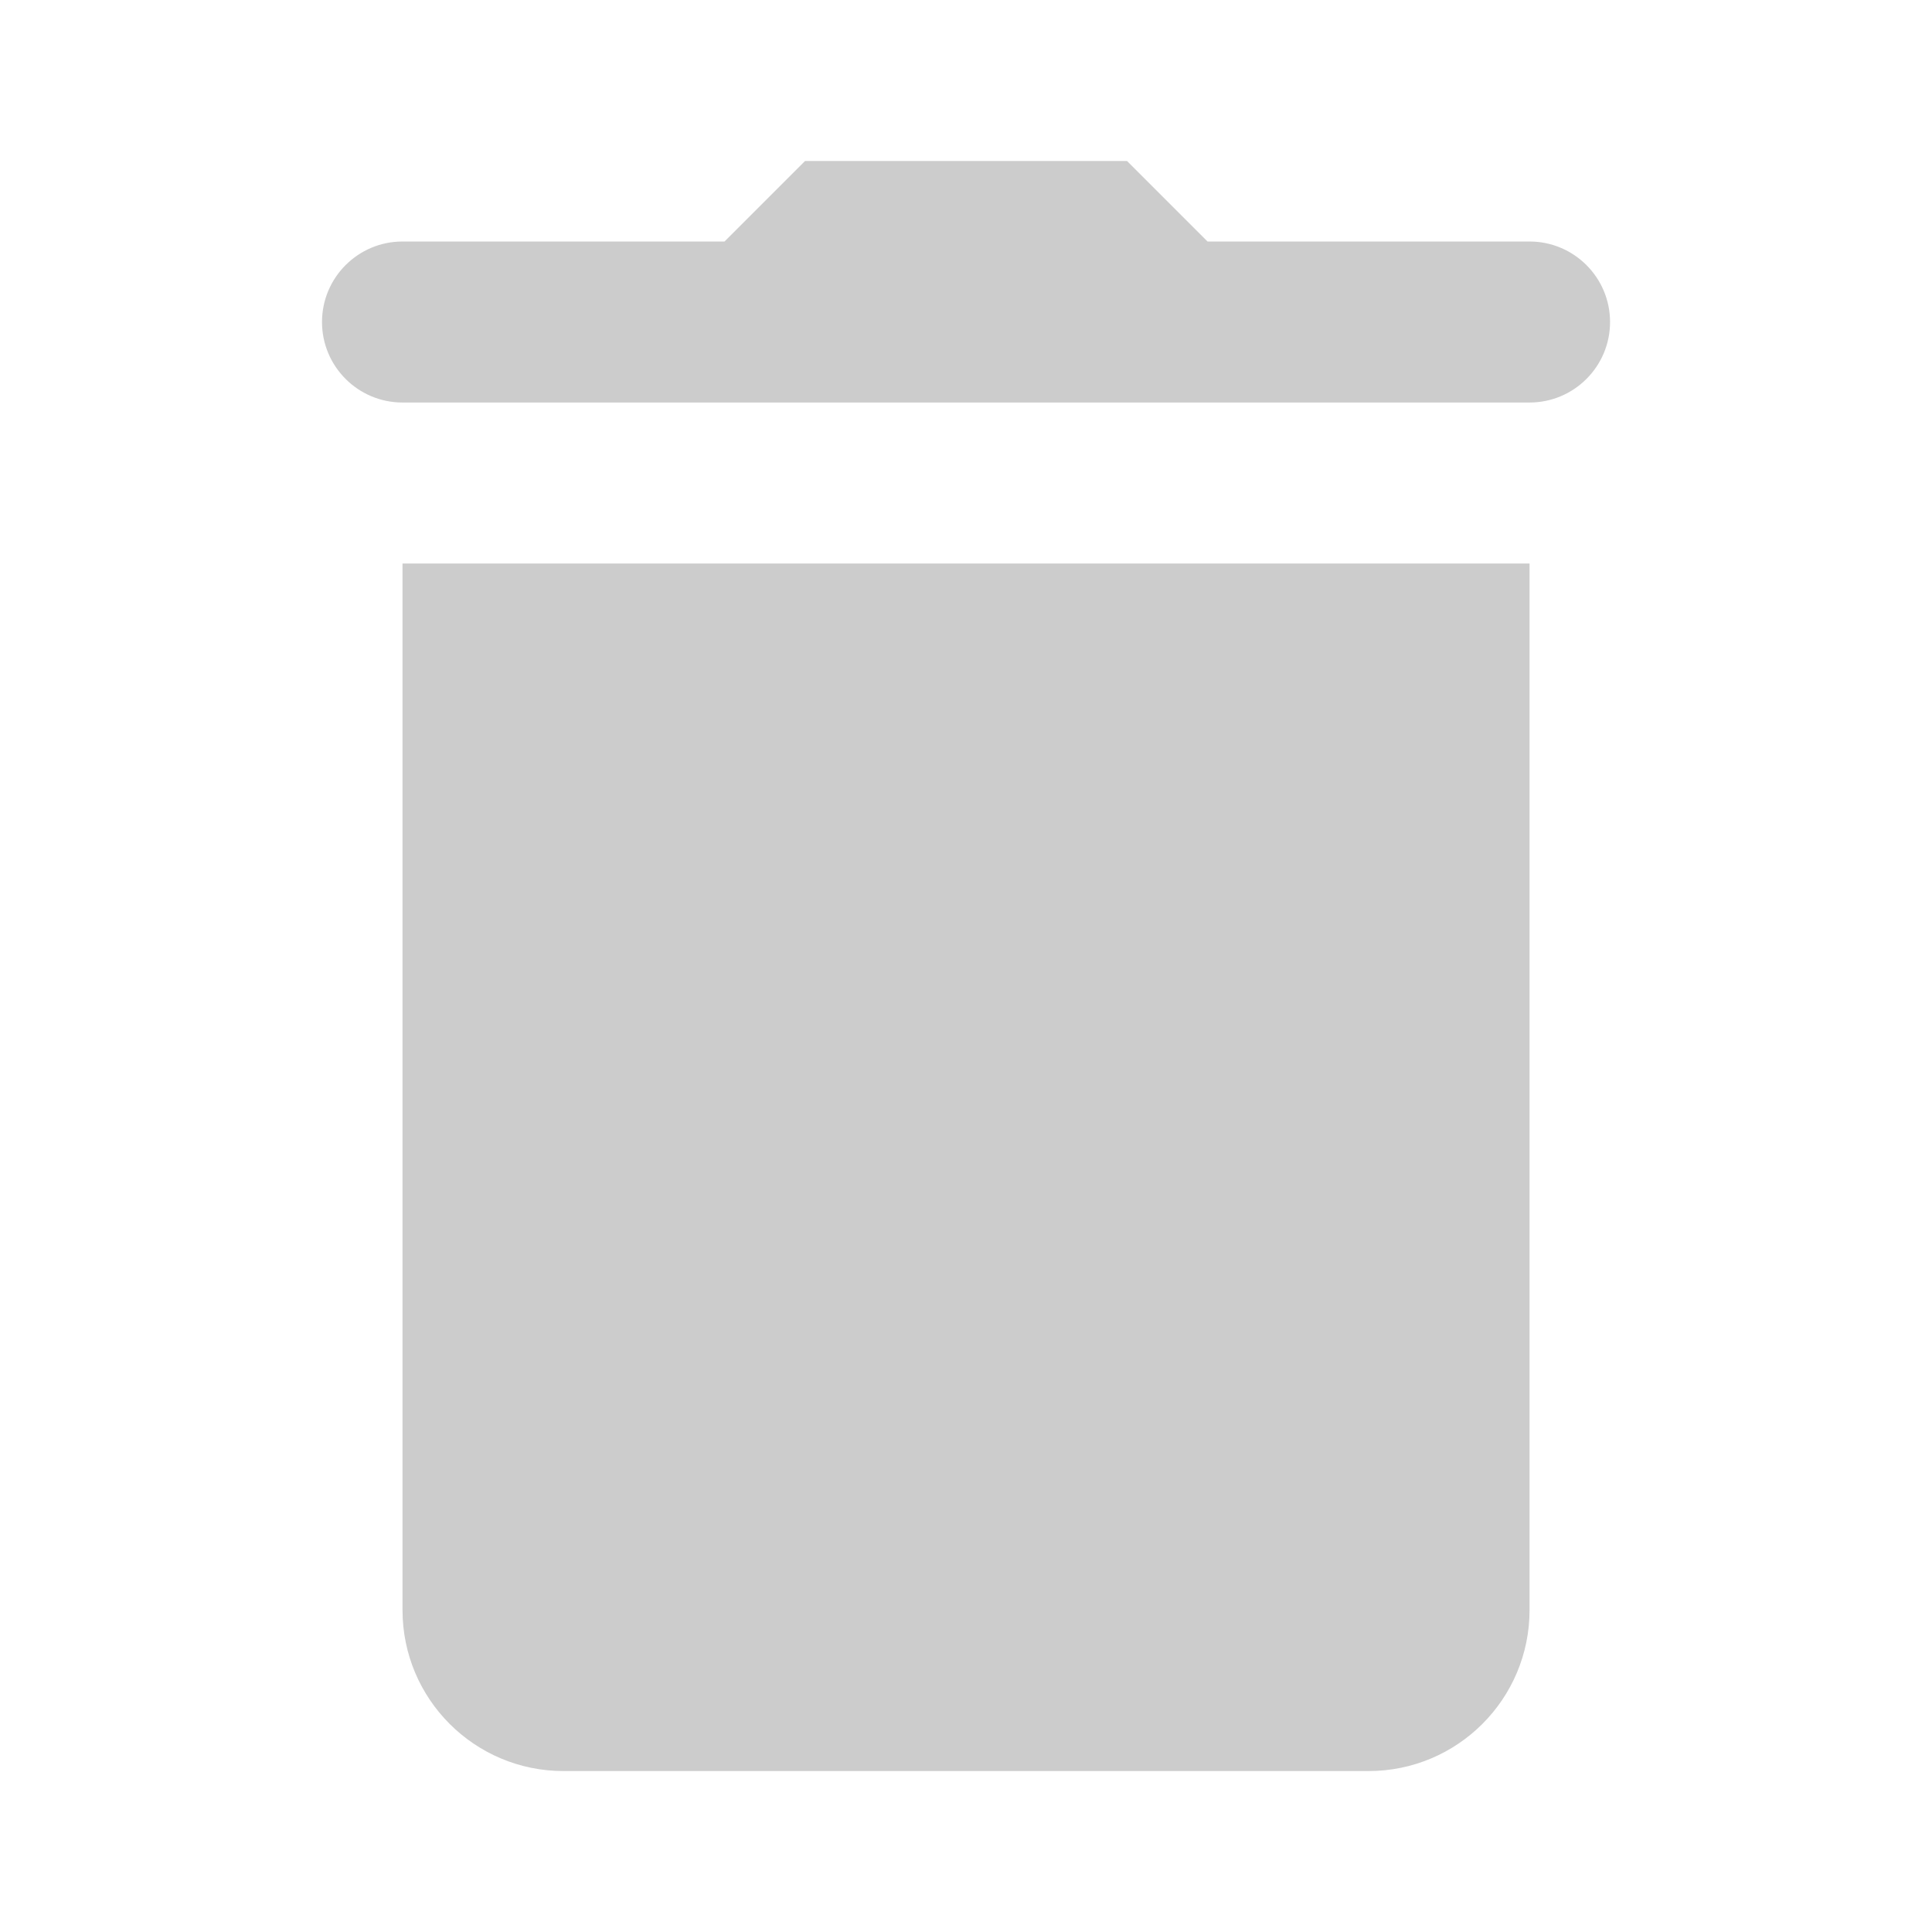 <svg xmlns="http://www.w3.org/2000/svg" xmlns:xlink="http://www.w3.org/1999/xlink" viewBox="0,0,256,256" width="24px" height="24px" fill-rule="nonzero"><g fill="#cccccc" fill-rule="nonzero" stroke="none" stroke-width="1" stroke-linecap="butt" stroke-linejoin="miter" stroke-miterlimit="10" stroke-dasharray="" stroke-dashoffset="0" font-family="none" font-weight="none" font-size="none" text-anchor="none" style="mix-blend-mode: normal"><g transform="scale(10.667,10.667)"><path d="M10,2l-1,1h-4c-0.552,0 -1,0.448 -1,1c0,0.552 0.448,1 1,1h2h10h2c0.552,0 1,-0.448 1,-1c0,-0.552 -0.448,-1 -1,-1h-4l-1,-1zM5,7v13c0,1.105 0.895,2 2,2h10c1.105,0 2,-0.895 2,-2v-13z"></path></g></g></svg>